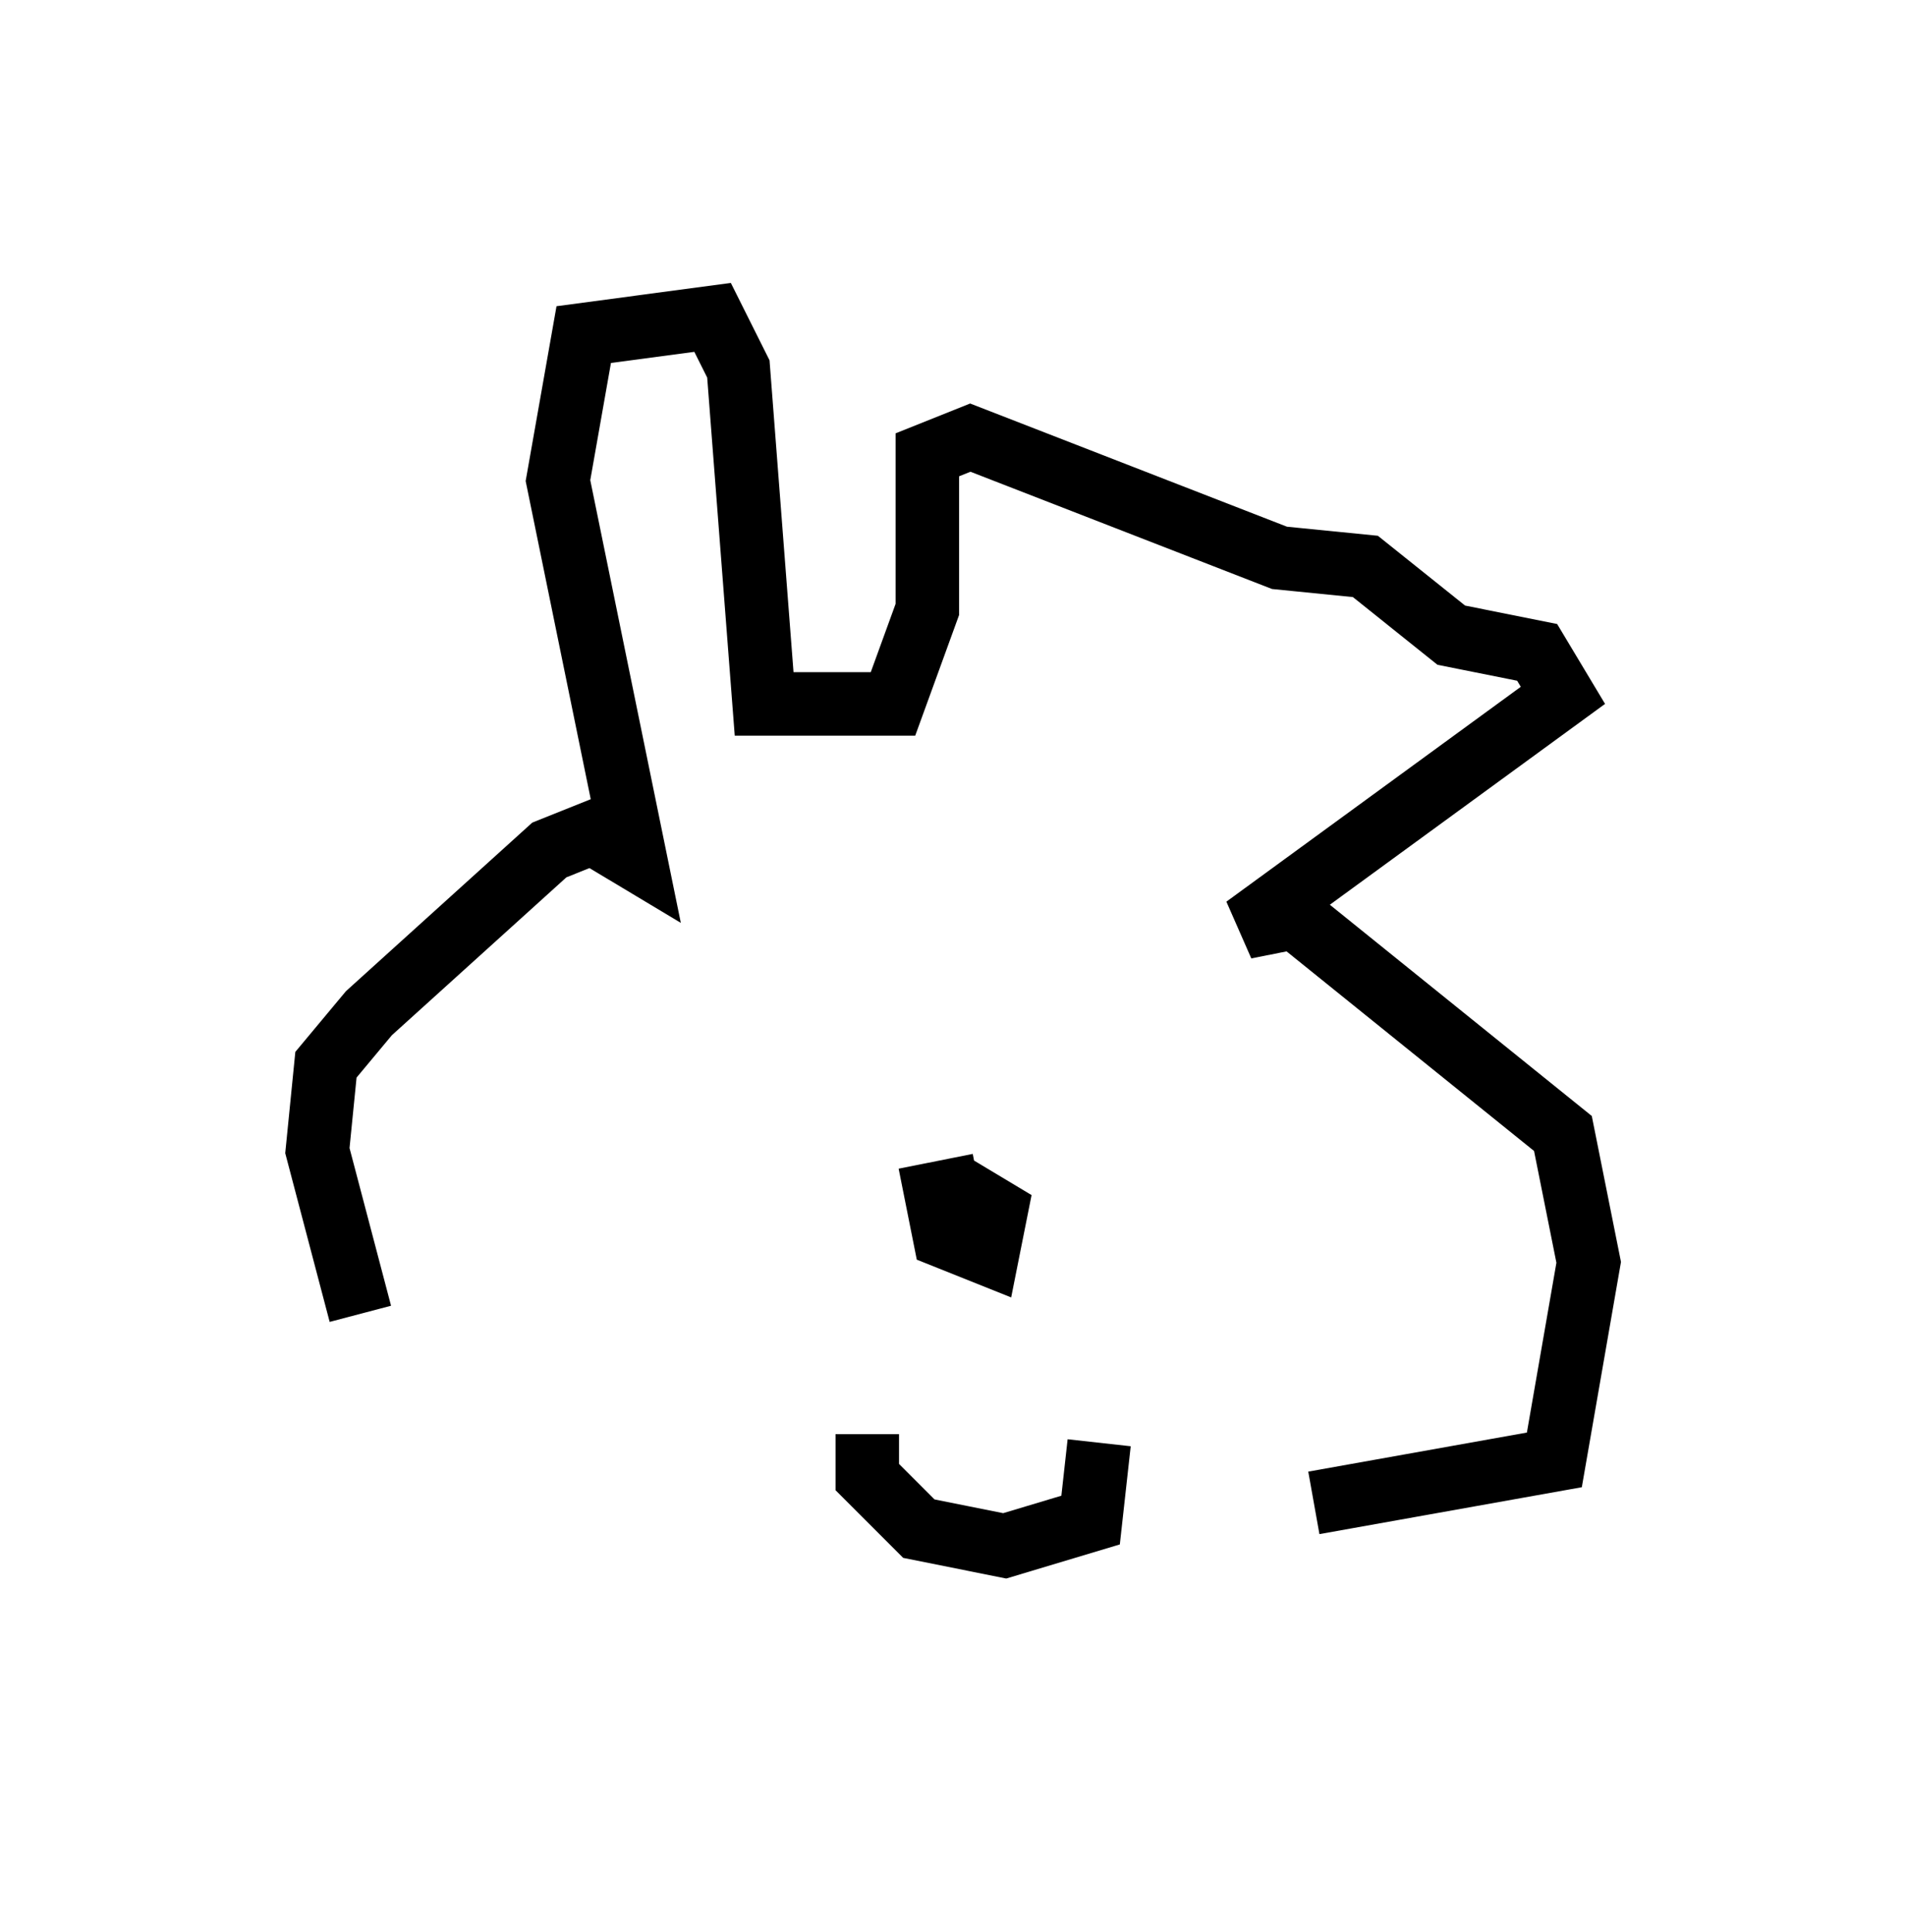 <?xml version="1.0" encoding="utf-8" ?>
<svg baseProfile="full" height="30.433" version="1.1" width="30.027" xmlns="http://www.w3.org/2000/svg" xmlns:ev="http://www.w3.org/2001/xml-events" xmlns:xlink="http://www.w3.org/1999/xlink"><defs /><rect fill="white" height="30.433" width="30.027" x="0" y="0" /><path d="M10.548, 25.433 m-4.871, -4.736 l-0.677, -2.571 0.135, -1.353 l0.677, -0.812 2.842, -2.571 l0.677, -0.271 0.677, 0.406 l-1.218, -5.954 0.406, -2.3 l2.03, -0.271 0.406, 0.812 l0.406, 5.277 2.03, 0.0 l0.541, -1.488 0.0, -2.436 l0.677, -0.271 4.871, 1.894 l1.353, 0.135 1.353, 1.083 l1.353, 0.271 0.406, 0.677 l-5.007, 3.654 0.677, -0.135 m0.135, 0.0 l4.195, 3.383 0.406, 2.03 l-0.541, 3.112 -3.789, 0.677 m-5.683, -5.007 l0.677, 0.406 -0.135, 0.677 l-0.677, -0.271 -0.135, -0.677 l0.677, -0.135 m-1.759, 3.924 l0.0, 0.677 0.812, 0.812 l1.353, 0.271 1.353, -0.406 l0.135, -1.218 m-5.413, -7.848 l0.0, 0.0 m1.488, 0.135 l0.0, 0.0 m0.0, 0.0 l0.0, 0.0 " fill="none" stroke="black" stroke-width="1" /></svg>